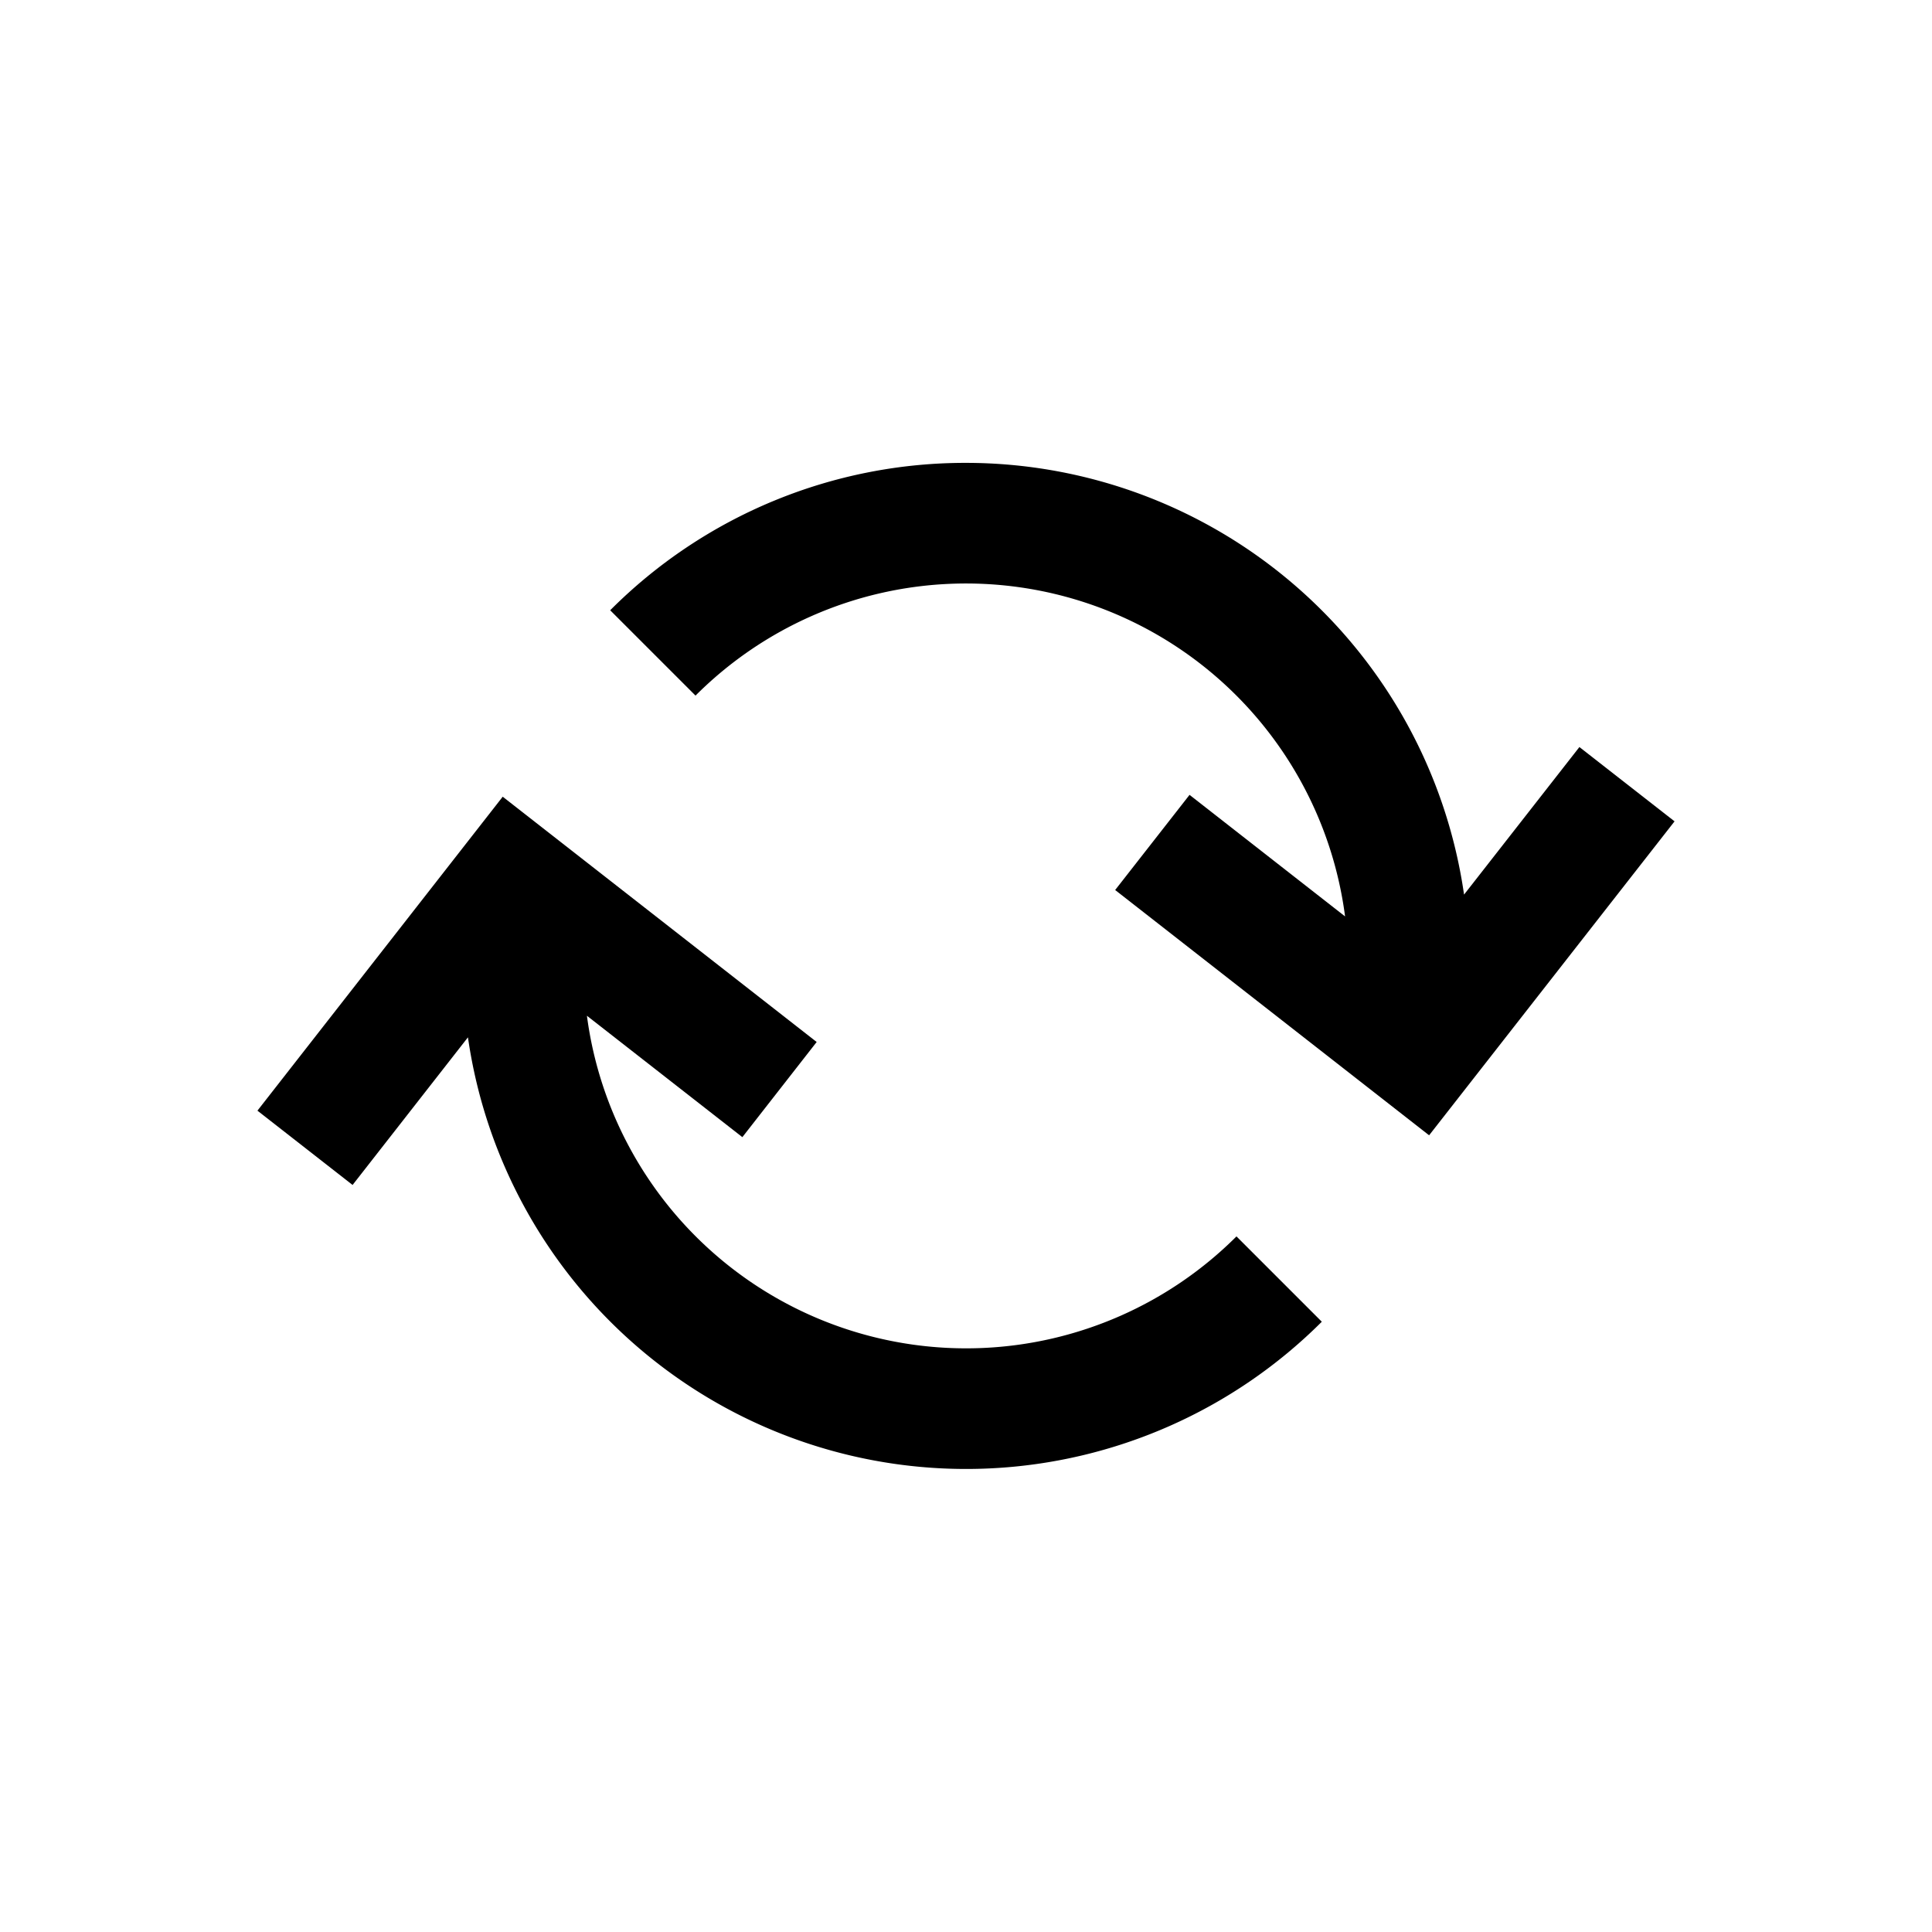 <svg xmlns="http://www.w3.org/2000/svg" width="24" height="24"><path d="M6.245 9.897l3.9 3.047-.923 1.182-1.931-1.508a4.751 4.751 0 008.069 2.741l1.06 1.06a6.252 6.252 0 01-10.607-3.533L4.38 14.72l-1.182-.923 3.047-3.9zM12 5.75a6.253 6.253 0 016.187 5.363L19.62 9.28l1.182.923-3.049 3.9-3.9-3.047.924-1.182 1.932 1.51A4.749 4.749 0 008.64 8.641l-1.06-1.06A6.224 6.224 0 0112 5.75z"/></svg>